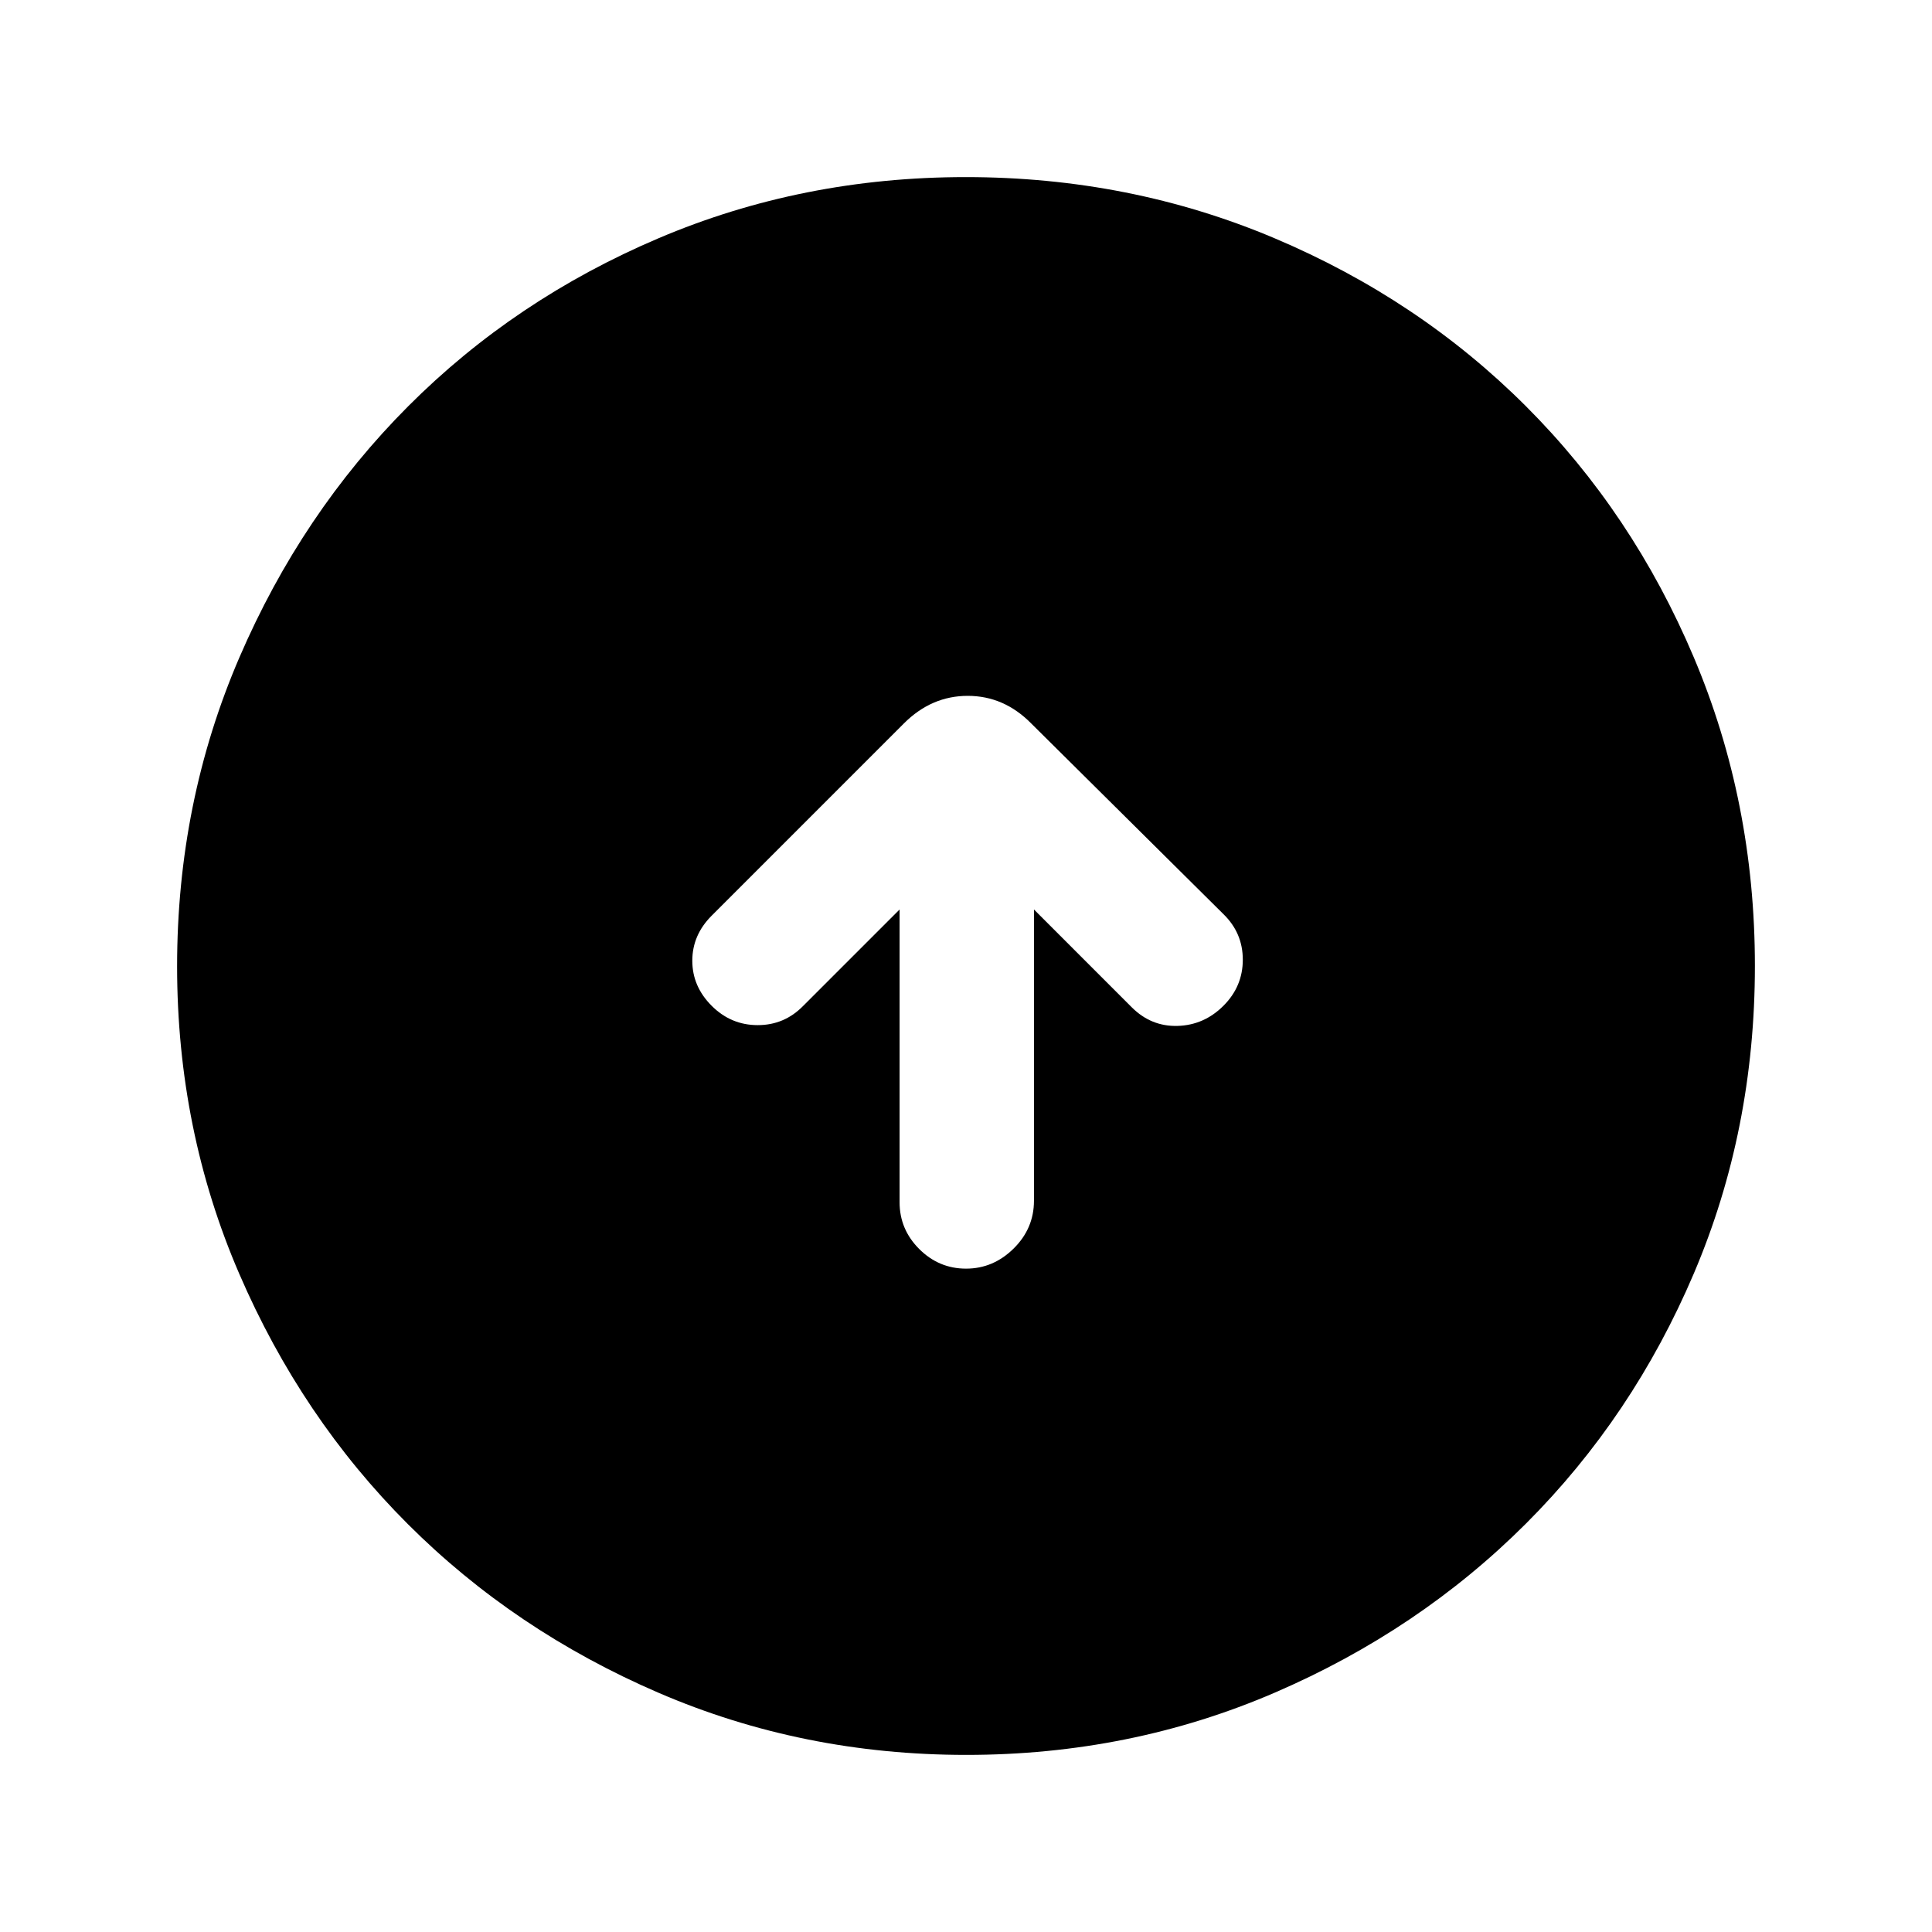 <svg xmlns="http://www.w3.org/2000/svg" height="24" viewBox="0 -960 960 960" width="24"><path d="M447-508.08v145.46q0 13.5 9.76 23.25t23.27 9.75q13.51 0 23.62-9.97 10.12-9.97 10.12-23.79v-144.7l48.61 48.62q9.62 9.61 22.77 9.23 13.16-.39 22.77-10 9.62-9.62 9.62-22.9t-9.62-22.64l-95.54-94.77q-13.51-13.69-31.52-13.69-18.01 0-31.71 13.69L353.62-505q-9.62 9.62-9.62 22.38 0 12.77 9.62 22.39 9.61 9.61 22.89 9.61 13.28 0 22.64-9.61L447-508.08ZM480.13-88q-81.31 0-152.89-30.86-71.57-30.86-124.52-83.76-52.95-52.9-83.83-124.42Q88-398.55 88-479.87q0-81.56 30.92-153.37 30.92-71.8 83.92-124.91 53-53.12 124.42-83.48Q398.67-872 479.87-872q81.55 0 153.35 30.34 71.79 30.34 124.92 83.42 53.13 53.08 83.49 124.84Q872-561.64 872-480.05q0 81.59-30.34 152.83-30.34 71.23-83.41 124.28-53.07 53.05-124.81 84Q561.7-88 480.13-88Z"/></svg>